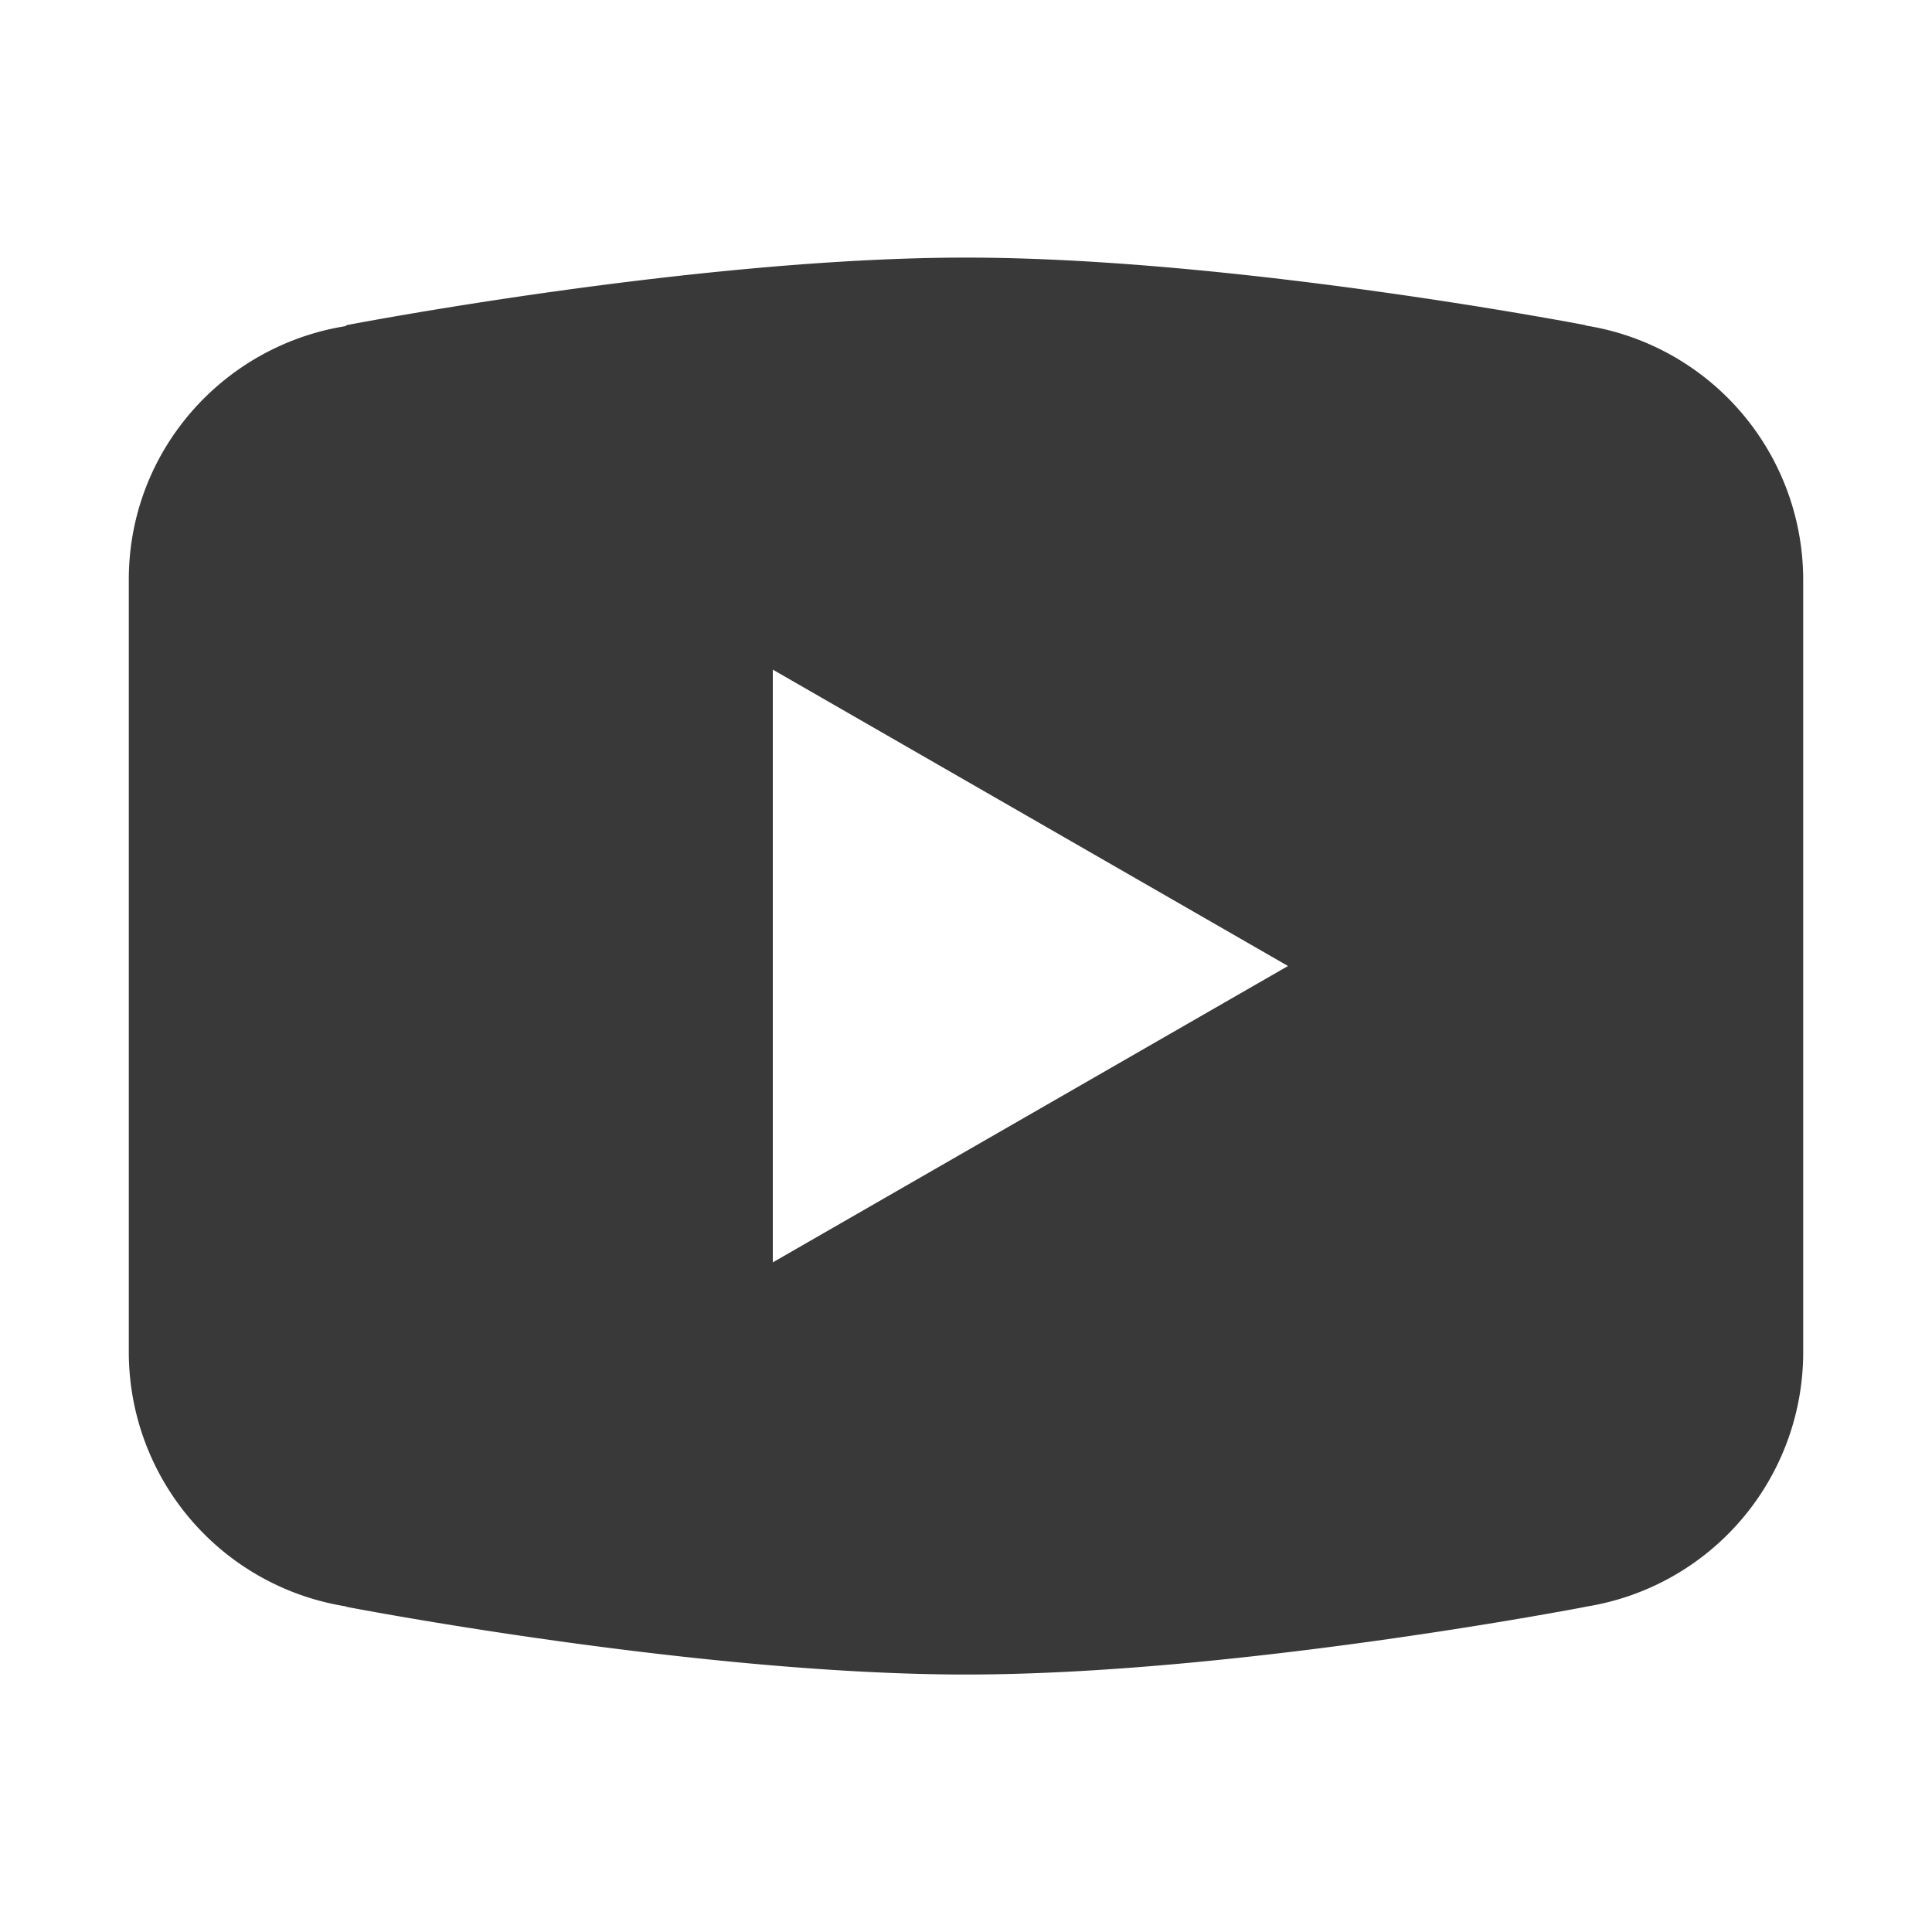 <svg xmlns="http://www.w3.org/2000/svg" viewBox="0 0 30 30" width="18px" height="18px">
  <path fill="#393939" d="M 15 4 C 10.814 4 5.381 5.049 5.381 5.049 L 5.367 5.064 C 3.461 5.369 2 7.008 2 9 L 2 15 L 2 15.002 L 2 21 L 2 21.002 A 4 4 0 0 0 5.377 24.945 L 5.381 24.951 C 5.381 24.951 10.814 26.002 15 26.002 C 19.186 26.002 24.619 24.951 24.619 24.951 L 24.621 24.949 A 4 4 0 0 0 28 21.002 L 28 21 L 28 15.002 L 28 15 L 28 9 A 4 4 0 0 0 24.623 5.055 L 24.619 5.049 C 24.619 5.049 19.186 4 15 4 z M 12 10.398 L 20 15 L 12 19.602 L 12 10.398 z"></path>
</svg>
